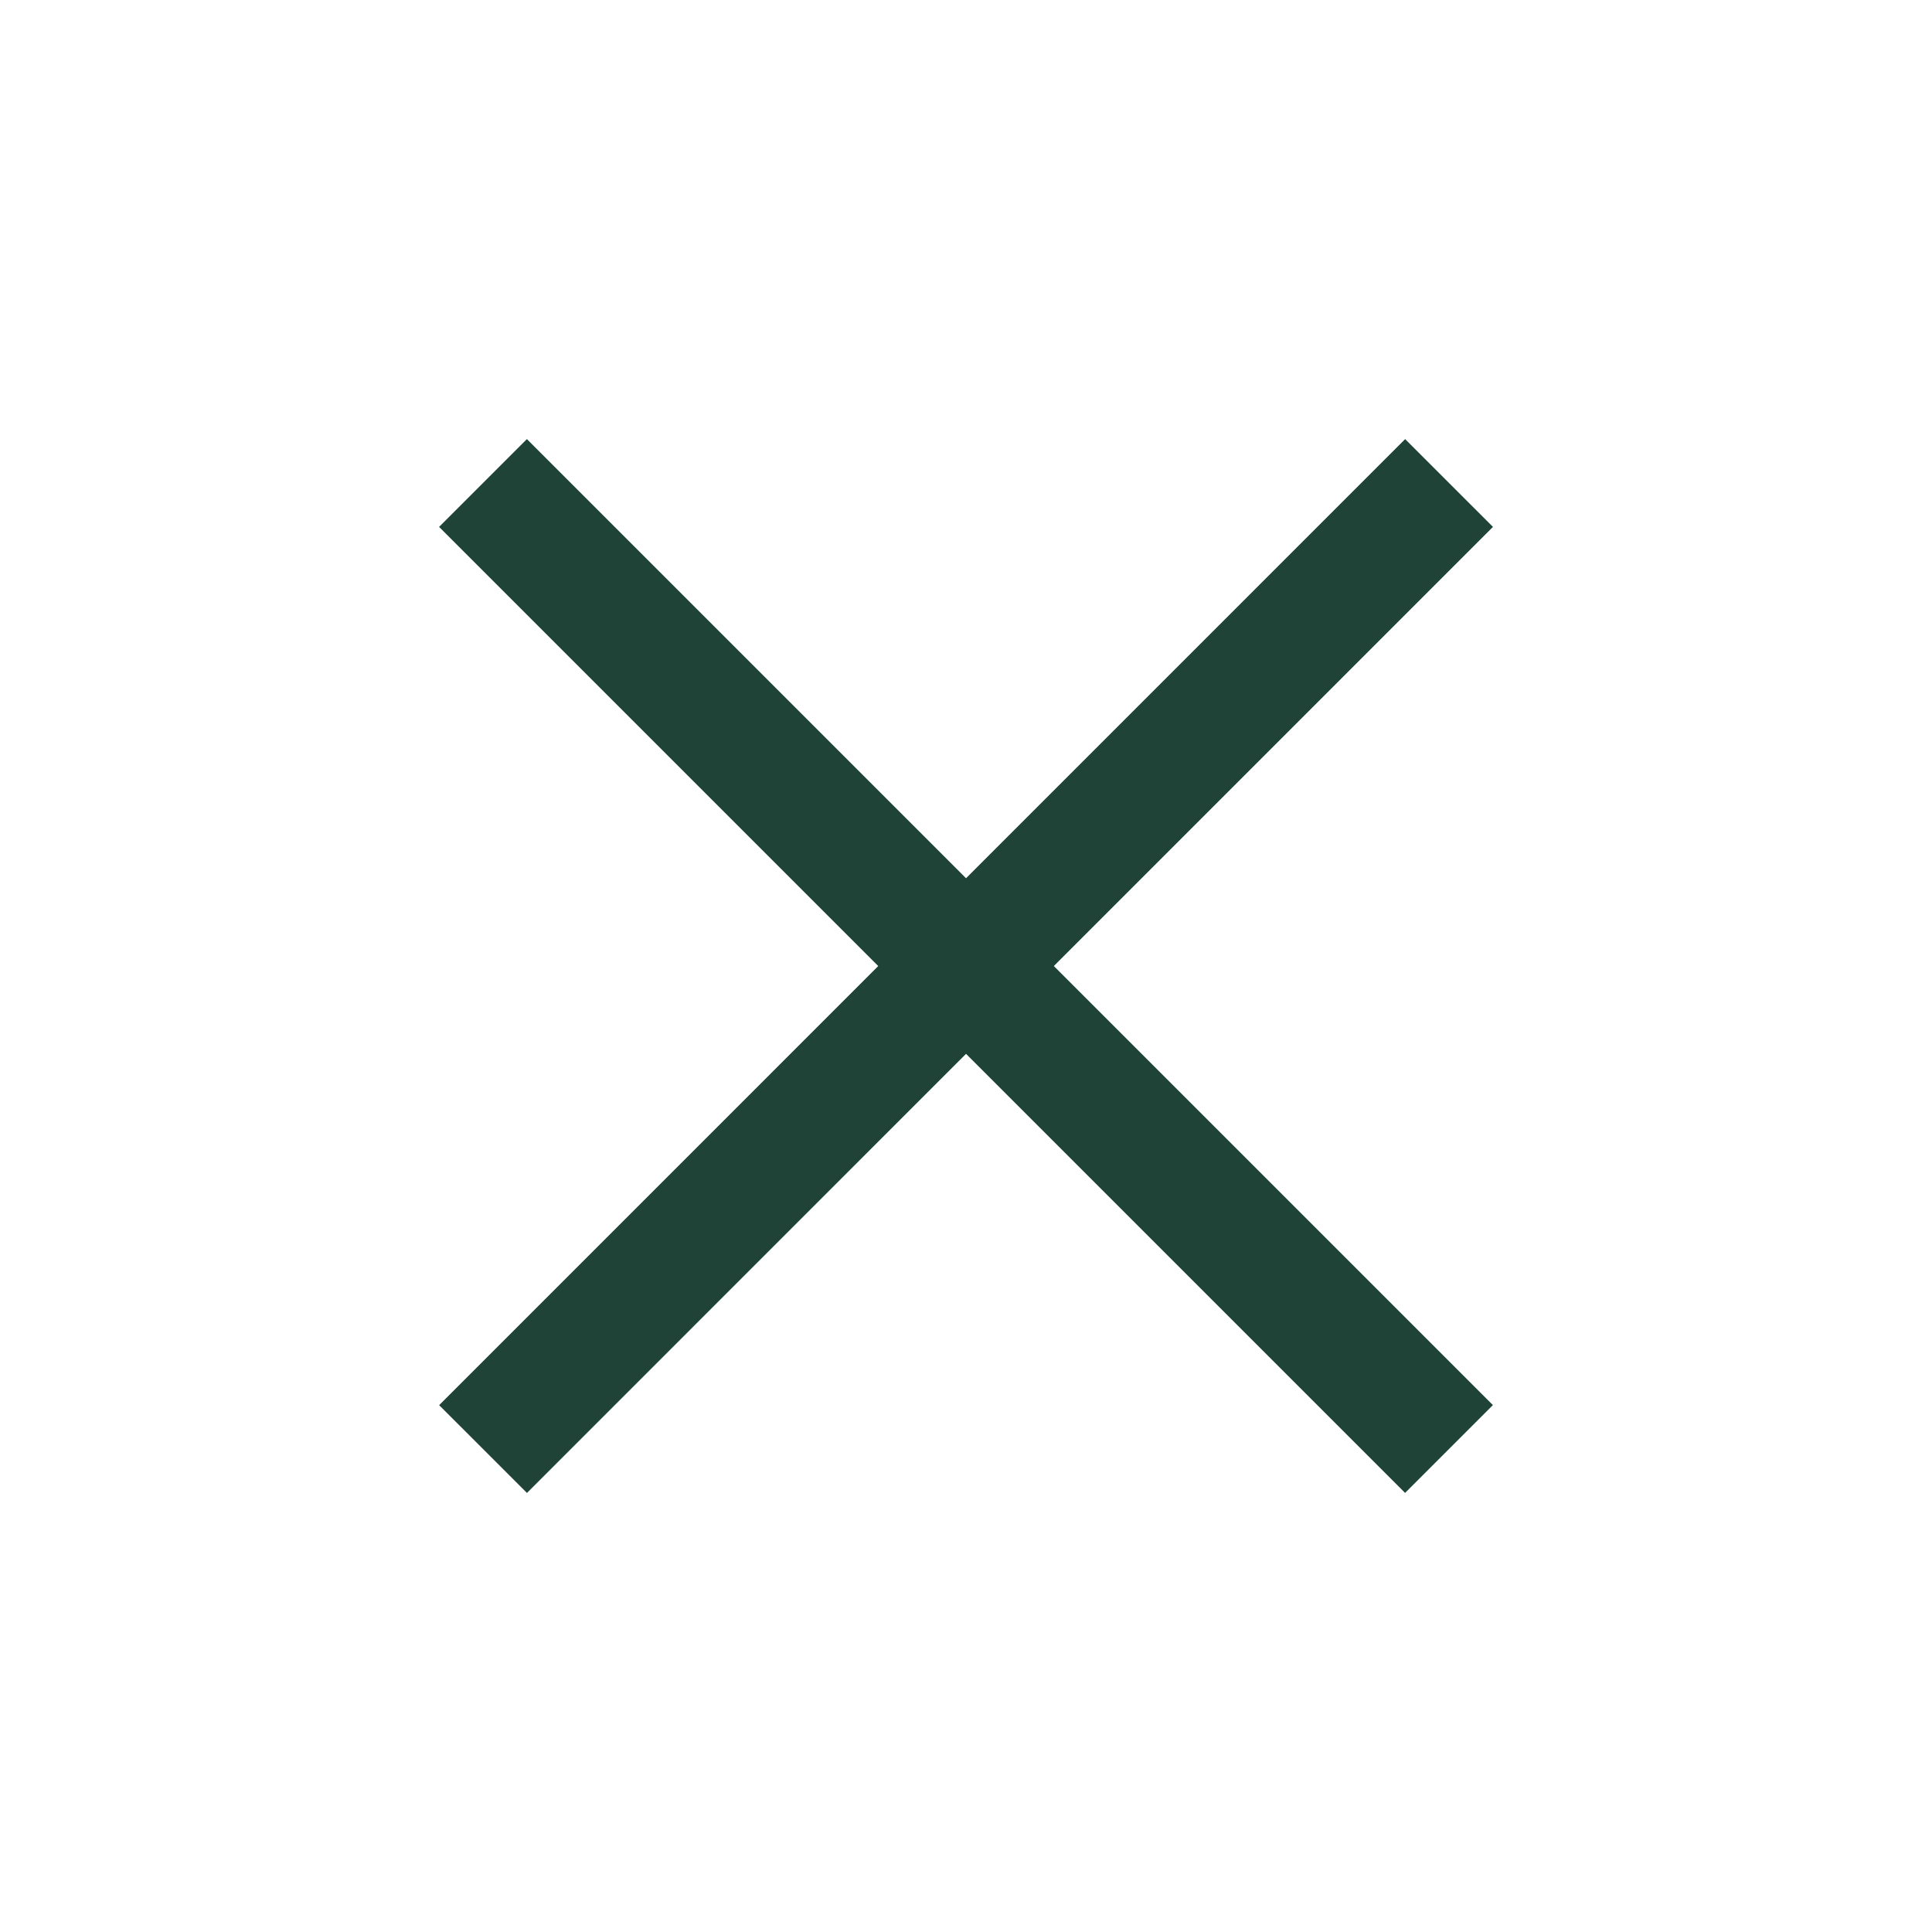 <svg width="40" height="40" viewBox="0 0 40 40" fill="none" xmlns="http://www.w3.org/2000/svg">
<line x1="30.001" y1="10" x2="10.001" y2="30.001" stroke="#1F4437" stroke-width="2.571"/>
<line x1="10" y1="10" x2="30" y2="30" stroke="#1F4437" stroke-width="2.571"/>
</svg>
